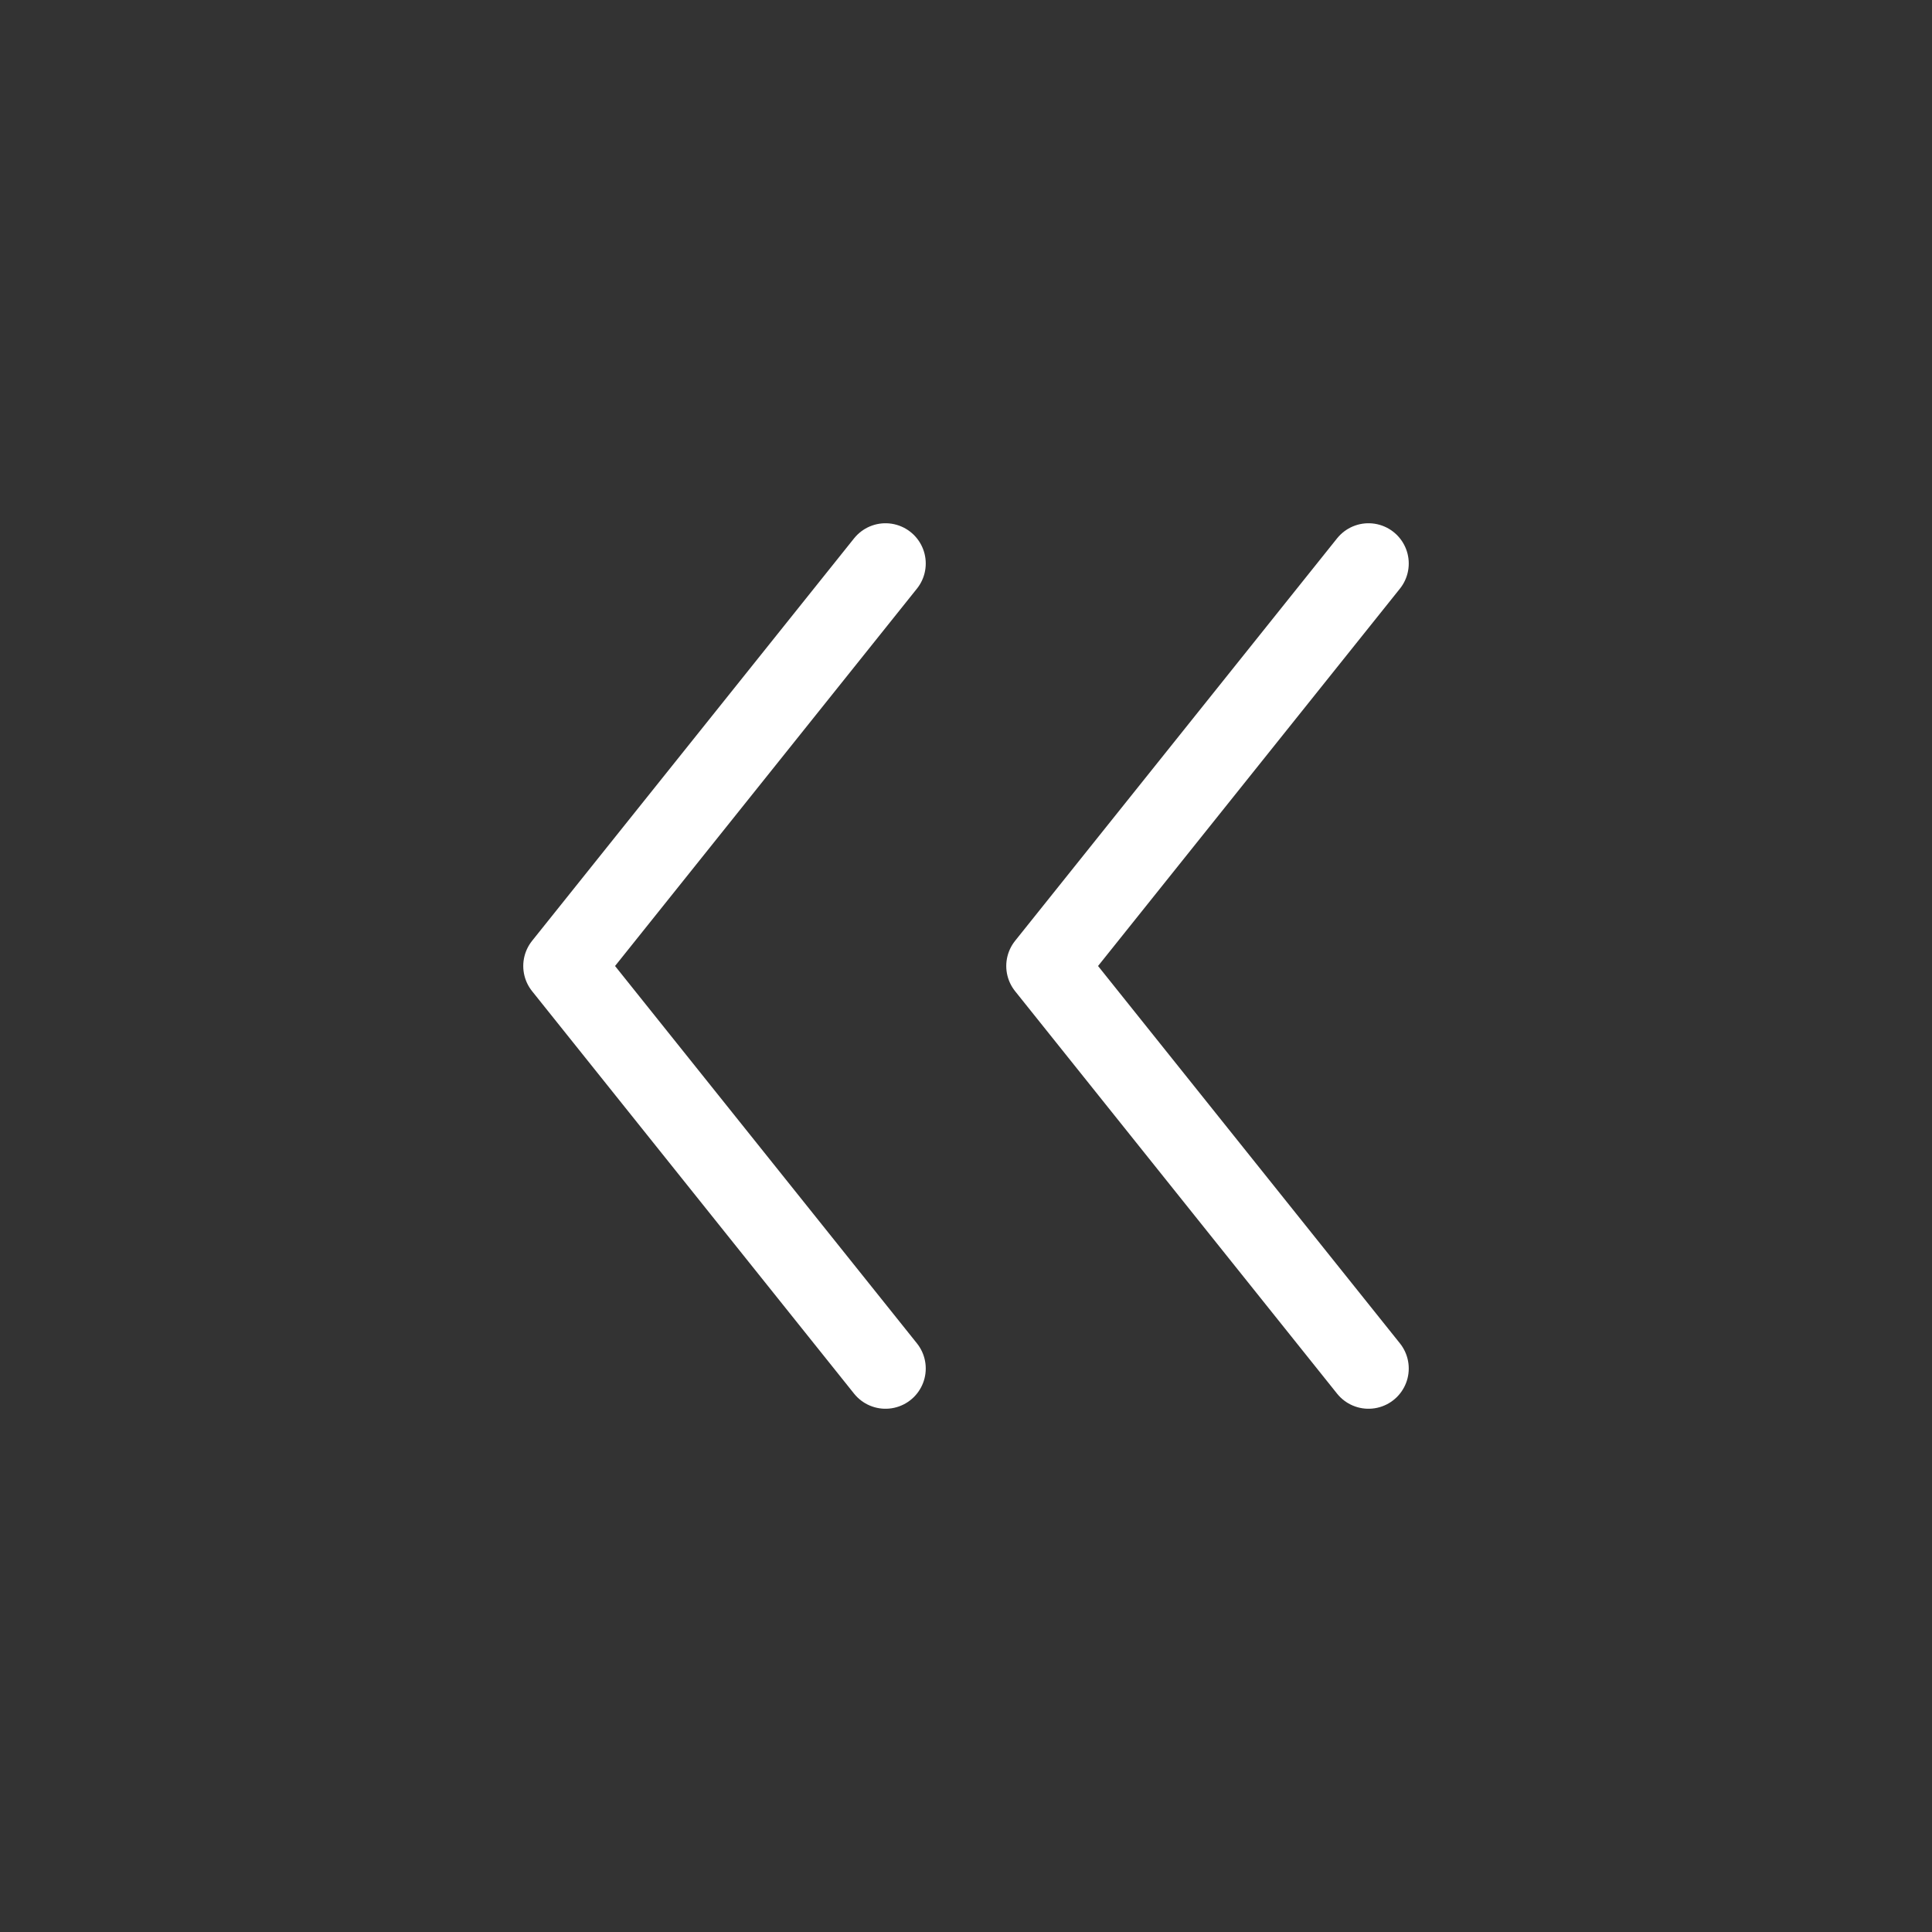 <svg width="48" height="48" viewBox="0 0 48 48" fill="none" xmlns="http://www.w3.org/2000/svg">
<rect x="0" y="0" width="48" height="48" fill="#333333" stroke="none"/>
<path d="M34 34L26 24L34 14" stroke="white" stroke-width="2" stroke-linecap="round" stroke-linejoin="round"/>
<path d="M22 34L14 24L22 14" stroke="white" stroke-width="2" stroke-linecap="round" stroke-linejoin="round"/>
</svg>
